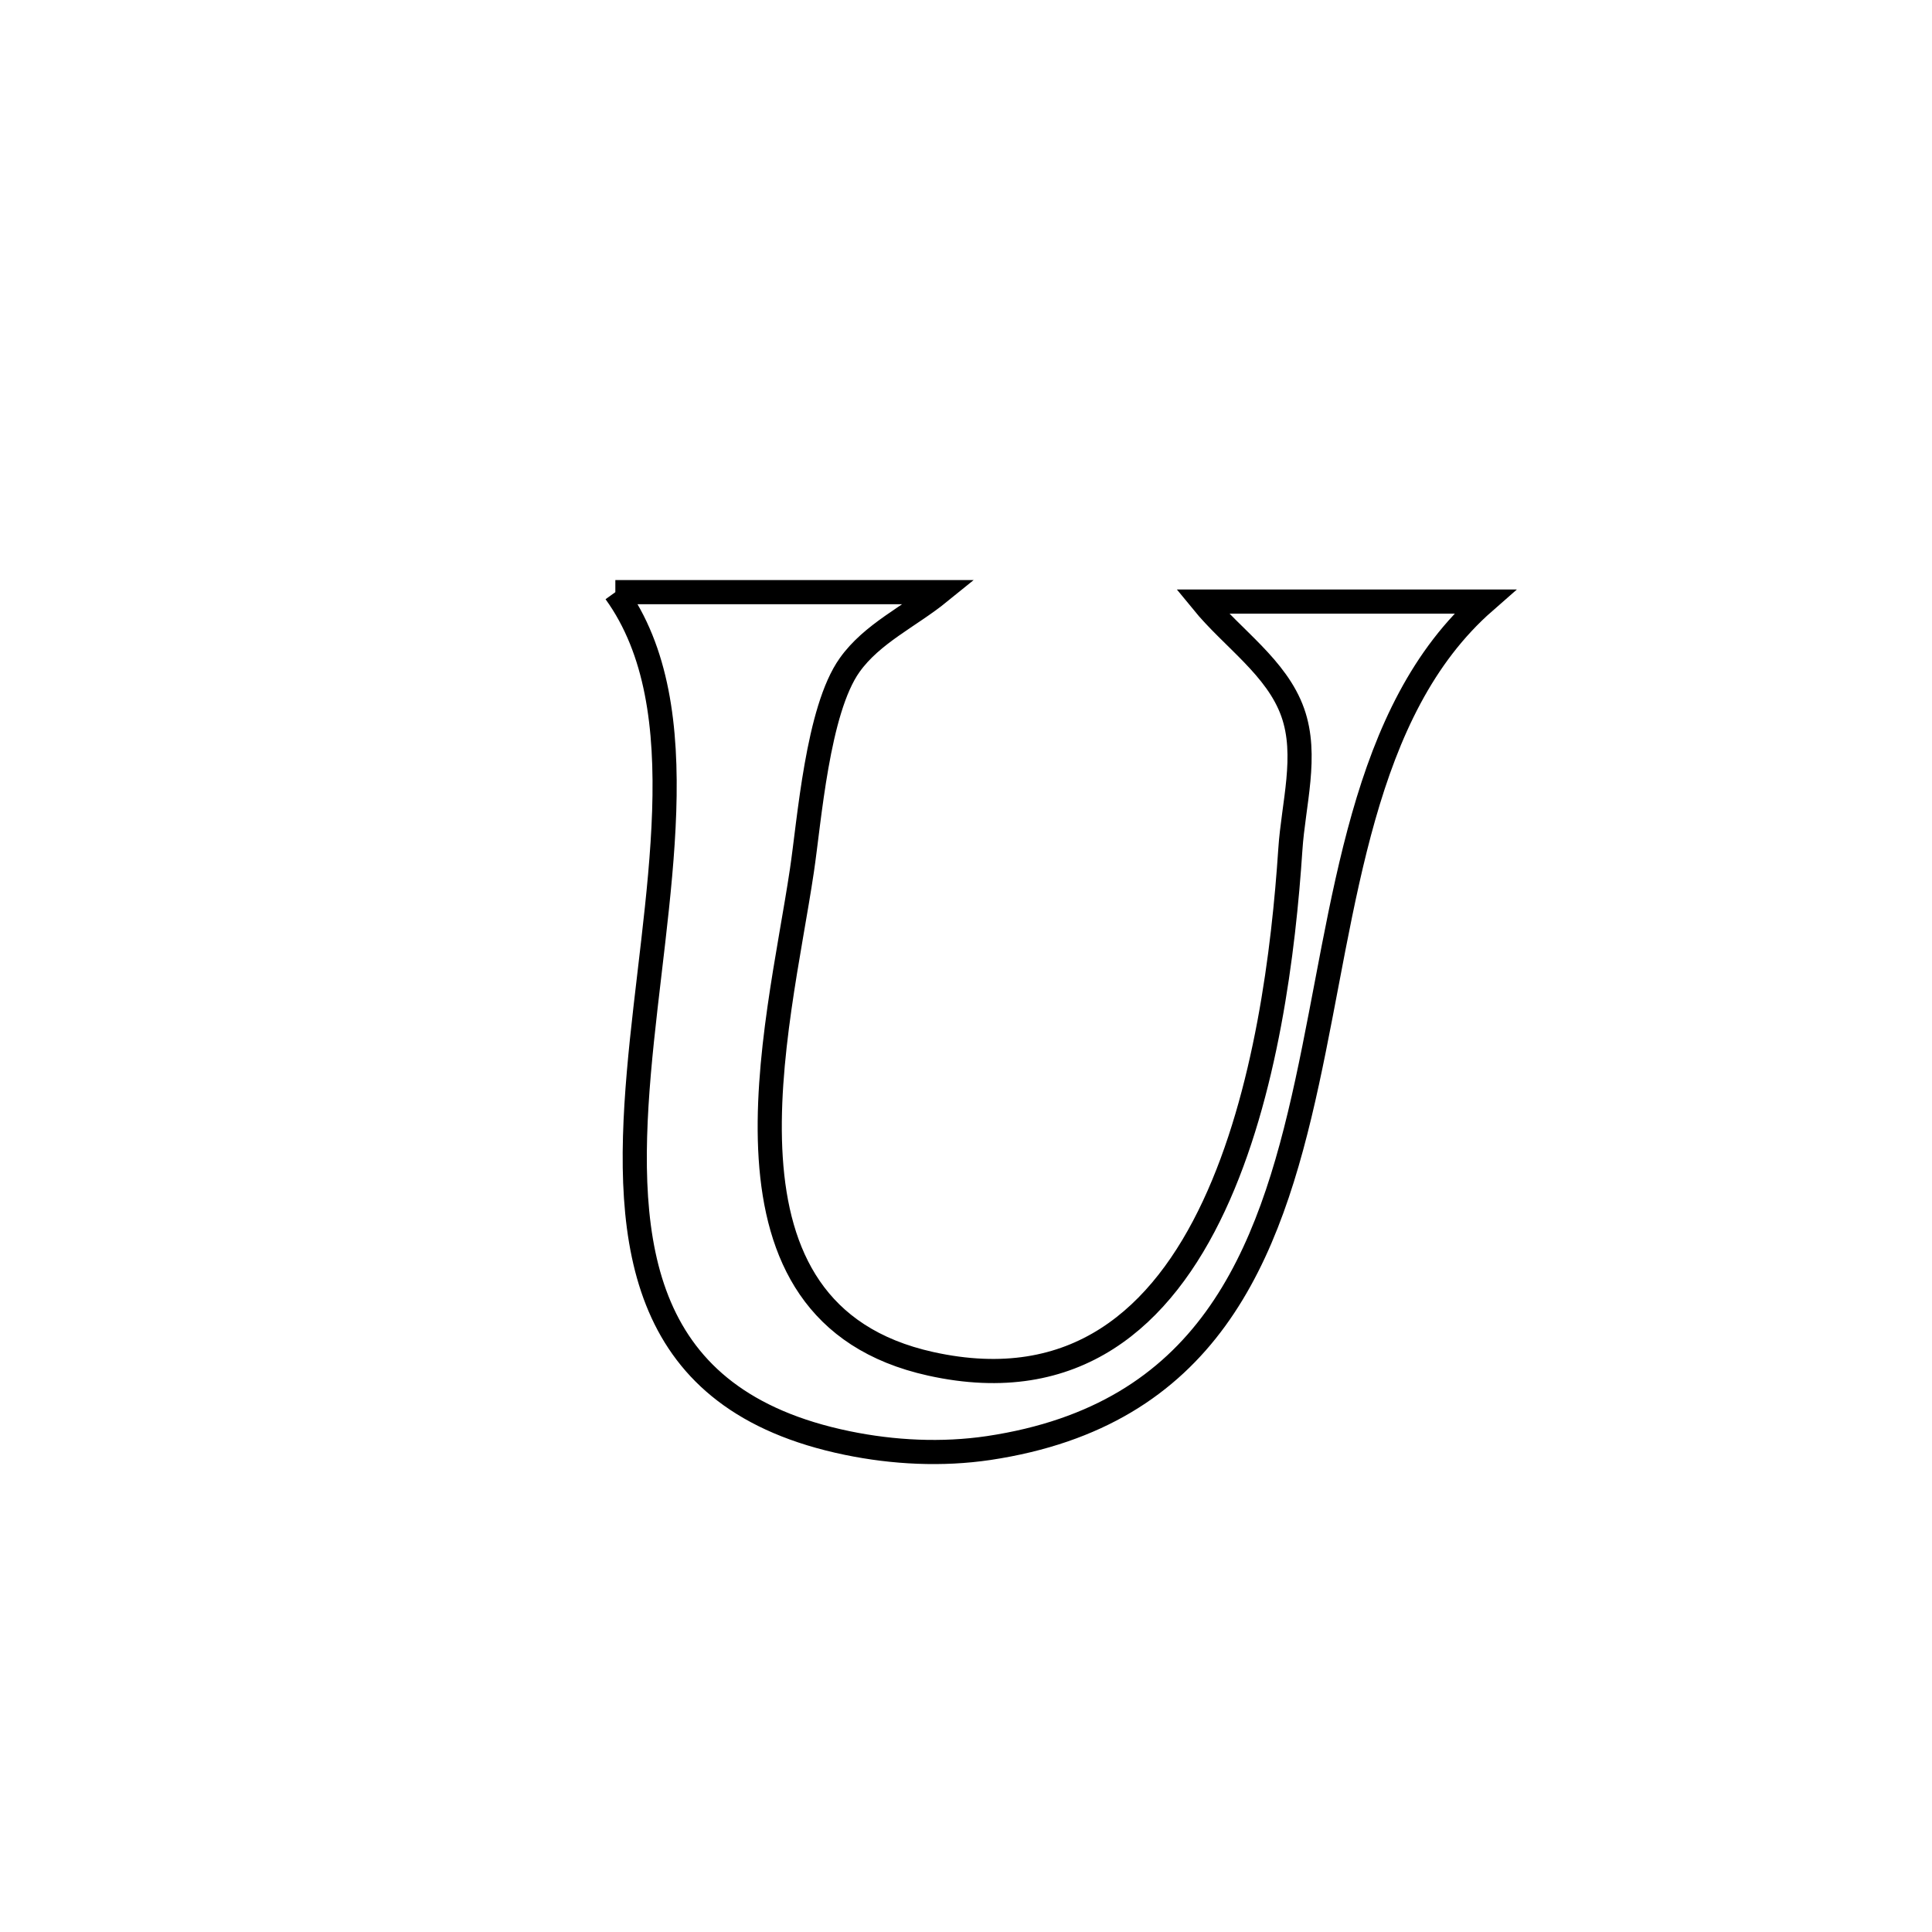 <svg xmlns="http://www.w3.org/2000/svg" viewBox="0.0 0.0 24.0 24.0" height="200px" width="200px"><path fill="none" stroke="black" stroke-width=".3" stroke-opacity="1.0"  filling="0" d="M7.644 7.356 L7.644 7.356 C8.987 7.356 10.33 7.356 11.672 7.356 L11.672 7.356 C11.3 7.658 10.833 7.87 10.555 8.261 C10.155 8.821 10.055 10.193 9.961 10.818 C9.665 12.807 8.692 16.308 11.562 16.942 C13.358 17.339 14.433 16.365 15.08 14.98 C15.728 13.595 15.947 11.8 16.029 10.555 C16.066 9.988 16.249 9.386 16.059 8.851 C15.861 8.292 15.311 7.932 14.936 7.473 L14.936 7.473 C16.106 7.473 17.275 7.473 18.444 7.473 L18.444 7.473 C16.897 8.827 16.714 11.253 16.238 13.441 C15.763 15.63 14.997 17.581 12.282 17.988 C11.702 18.074 11.099 18.044 10.526 17.926 C7.95 17.395 7.752 15.475 7.936 13.327 C8.121 11.179 8.688 8.802 7.644 7.356 L7.644 7.356"></path></svg>